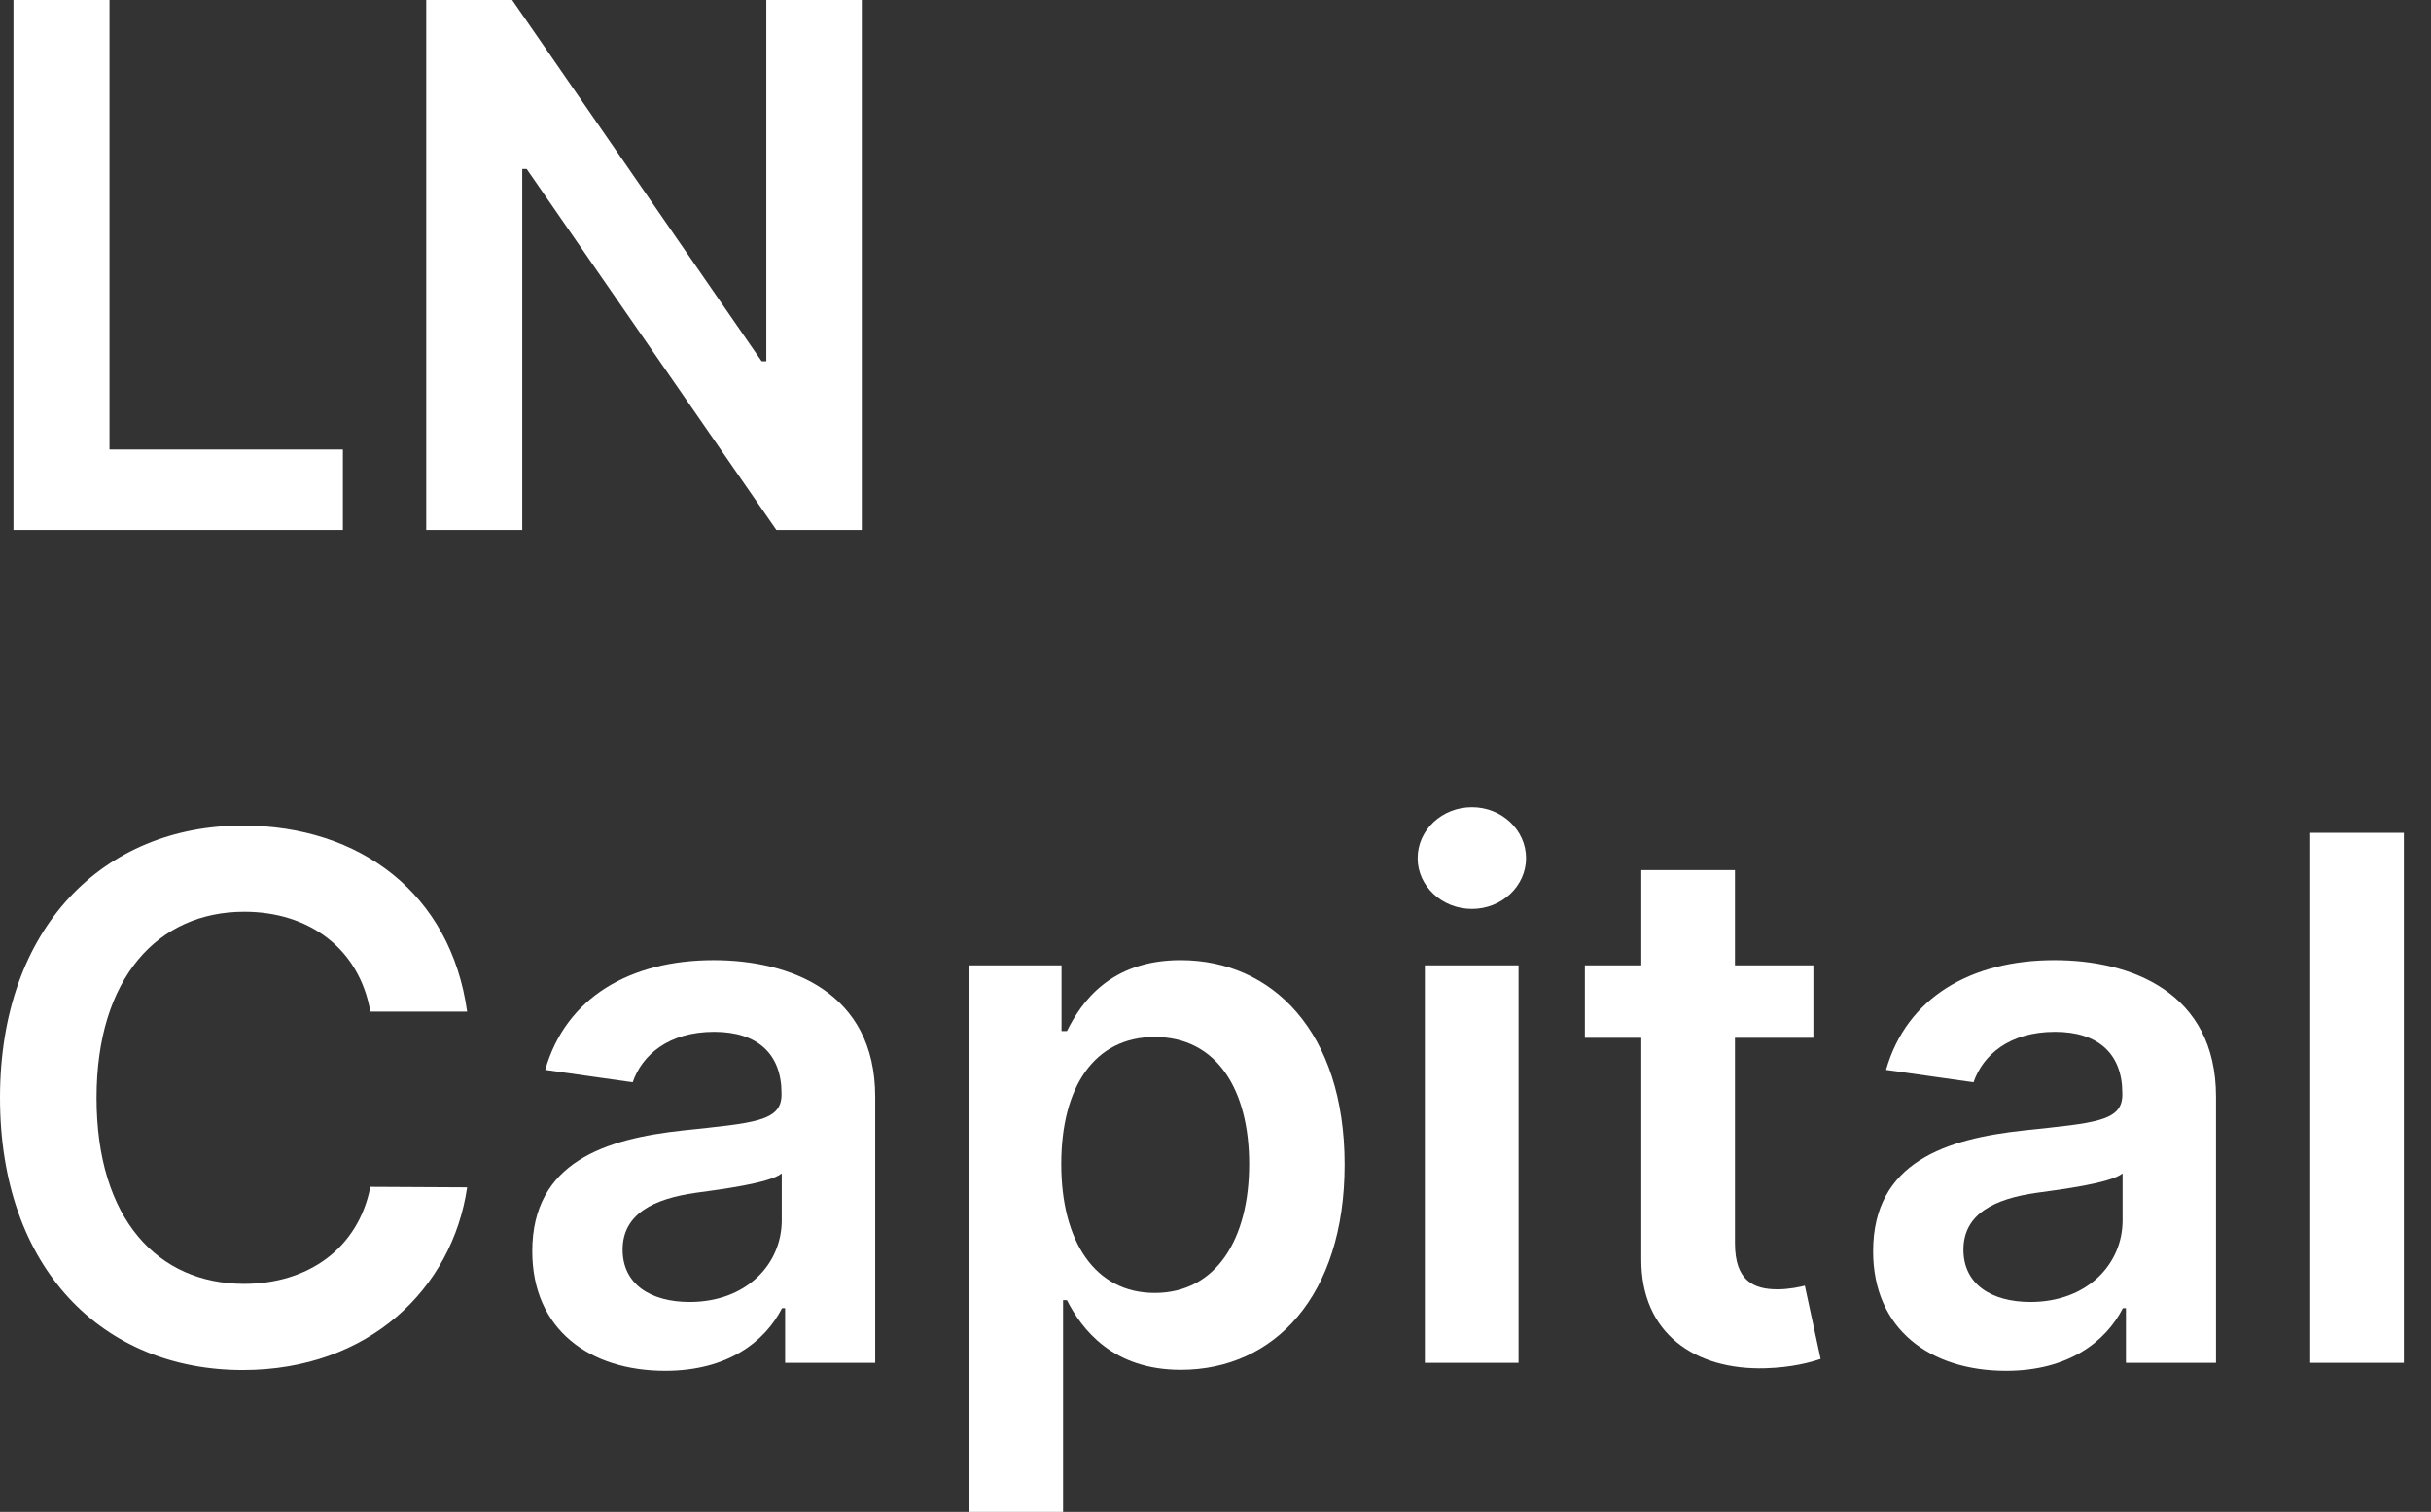 <svg width="82" height="51" viewBox="0 0 82 51" fill="none" xmlns="http://www.w3.org/2000/svg">
<rect x="0" y="0" width="82" height="51" fill="#333333" stroke="none"/>
<path d="M0.454 17.878H11.566V15.163H3.693V0H0.454V17.878Z" fill="white"/>
<path d="M29.069 0H25.848V12.186H25.691L17.276 0H14.377V17.878H17.616V5.7H17.765L26.188 17.878H29.069V0Z" fill="white"/>
<path d="M15.757 34.126C15.207 30.154 12.151 27.849 8.188 27.849C3.518 27.849 0 31.254 0 37.033C0 42.803 3.474 46.216 8.188 46.216C12.44 46.216 15.259 43.467 15.757 40.053L12.492 40.036C12.082 42.131 10.371 43.309 8.232 43.309C5.334 43.309 3.256 41.136 3.256 37.033C3.256 33 5.316 30.756 8.241 30.756C10.414 30.756 12.117 31.987 12.492 34.126H15.757Z" fill="white"/>
<path d="M22.441 46.242C24.545 46.242 25.802 45.256 26.378 44.13H26.483V45.972H29.521V36.998C29.521 33.454 26.631 32.389 24.074 32.389C21.254 32.389 19.089 33.646 18.391 36.09L21.341 36.509C21.656 35.593 22.546 34.807 24.091 34.807C25.558 34.807 26.361 35.558 26.361 36.876V36.928C26.361 37.836 25.409 37.88 23.044 38.133C20.442 38.412 17.954 39.189 17.954 42.209C17.954 44.846 19.884 46.242 22.441 46.242ZM23.262 43.92C21.944 43.92 21.001 43.318 21.001 42.157C21.001 40.944 22.057 40.437 23.471 40.237C24.301 40.123 25.959 39.914 26.369 39.582V41.162C26.369 42.655 25.165 43.92 23.262 43.92Z" fill="white"/>
<path d="M32.698 51H35.858V43.859H35.989C36.487 44.837 37.526 46.208 39.83 46.208C42.99 46.208 45.356 43.702 45.356 39.285C45.356 34.816 42.921 32.389 39.822 32.389C37.456 32.389 36.469 33.812 35.989 34.781H35.806V32.563H32.698V51ZM35.797 39.268C35.797 36.666 36.915 34.981 38.949 34.981C41.053 34.981 42.135 36.771 42.135 39.268C42.135 41.782 41.035 43.615 38.949 43.615C36.932 43.615 35.797 41.869 35.797 39.268Z" fill="white"/>
<path d="M48.062 45.972H51.222V32.563H48.062V45.972ZM49.651 30.66C50.655 30.66 51.475 29.892 51.475 28.949C51.475 27.998 50.655 27.23 49.651 27.23C48.638 27.23 47.818 27.998 47.818 28.949C47.818 29.892 48.638 30.66 49.651 30.66Z" fill="white"/>
<path d="M61.167 32.563H58.522V29.351H55.362V32.563H53.459V35.008H55.362V42.463C55.345 44.985 57.178 46.225 59.552 46.155C60.452 46.129 61.071 45.954 61.412 45.841L60.879 43.37C60.705 43.414 60.347 43.493 59.954 43.493C59.16 43.493 58.522 43.213 58.522 41.939V35.008H61.167V32.563Z" fill="white"/>
<path d="M67.669 46.242C69.772 46.242 71.029 45.256 71.606 44.13H71.71V45.972H74.748V36.998C74.748 33.454 71.859 32.389 69.301 32.389C66.481 32.389 64.317 33.646 63.618 36.09L66.569 36.509C66.883 35.593 67.773 34.807 69.319 34.807C70.785 34.807 71.588 35.558 71.588 36.876V36.928C71.588 37.836 70.637 37.88 68.271 38.133C65.669 38.412 63.182 39.189 63.182 42.209C63.182 44.846 65.111 46.242 67.669 46.242ZM68.489 43.92C67.171 43.92 66.228 43.318 66.228 42.157C66.228 40.944 67.284 40.437 68.699 40.237C69.528 40.123 71.187 39.914 71.597 39.582V41.162C71.597 42.655 70.392 43.92 68.489 43.92Z" fill="white"/>
<path d="M81.086 28.094H77.926V45.972H81.086V28.094Z" fill="white"/>
</svg>
